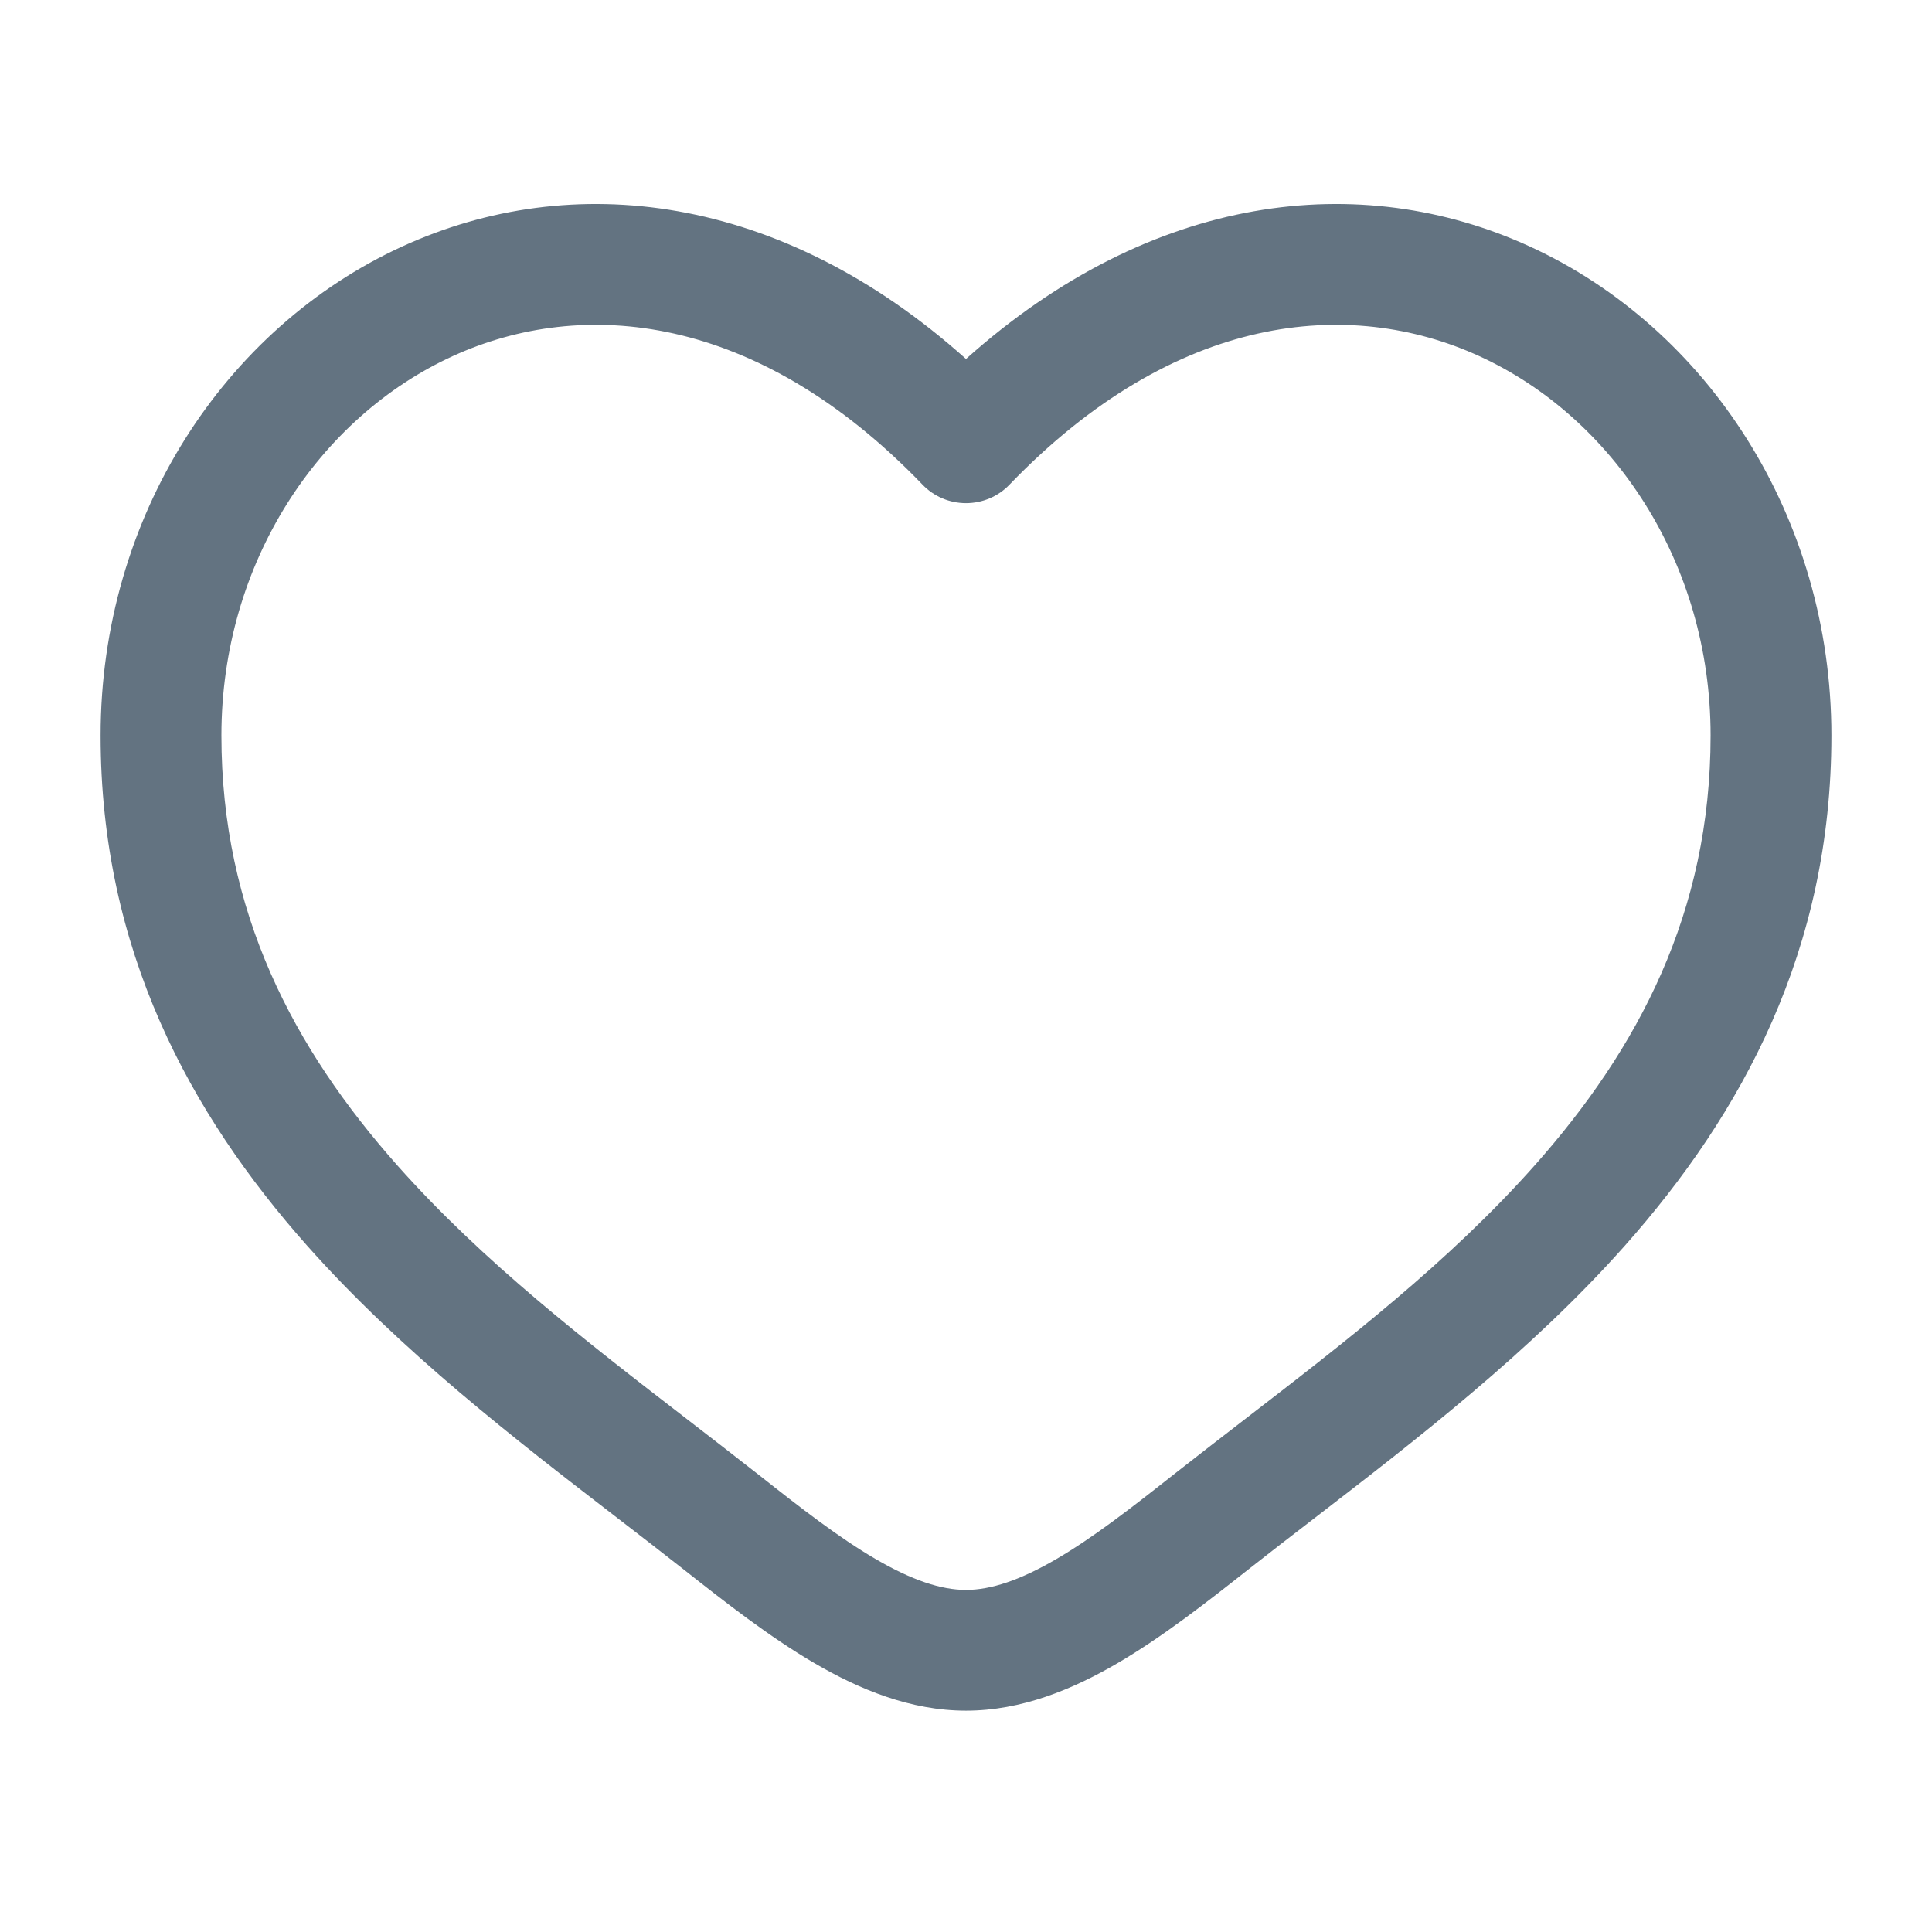 <svg width="30" height="30" viewBox="0 0 30 30" fill="none" xmlns="http://www.w3.org/2000/svg">
<path fill-rule="evenodd" clip-rule="evenodd" d="M7.03 5.53C4.957 6.478 3.438 8.733 3.438 11.421C3.438 14.168 4.562 16.285 6.173 18.1C7.501 19.595 9.109 20.835 10.676 22.043C11.049 22.331 11.419 22.616 11.783 22.902C12.44 23.421 13.027 23.876 13.592 24.206C14.158 24.537 14.613 24.688 15 24.688C15.387 24.688 15.842 24.537 16.408 24.206C16.973 23.876 17.56 23.421 18.217 22.902C18.581 22.616 18.951 22.331 19.324 22.043C20.892 20.835 22.499 19.595 23.827 18.1C25.439 16.285 26.562 14.168 26.562 11.421C26.562 8.733 25.043 6.478 22.97 5.53C20.955 4.609 18.248 4.853 15.675 7.526C15.499 7.71 15.255 7.813 15 7.813C14.745 7.813 14.501 7.71 14.325 7.526C11.752 4.853 9.045 4.609 7.03 5.53ZM15 5.574C12.11 2.988 8.874 2.626 6.251 3.825C3.481 5.091 1.562 8.031 1.562 11.421C1.562 14.753 2.951 17.295 4.771 19.345C6.229 20.986 8.013 22.36 9.589 23.573C9.946 23.848 10.292 24.115 10.622 24.375C11.262 24.88 11.949 25.418 12.646 25.825C13.342 26.232 14.137 26.563 15 26.563C15.863 26.563 16.658 26.232 17.354 25.825C18.051 25.418 18.738 24.88 19.378 24.375C19.708 24.115 20.054 23.848 20.412 23.573C21.987 22.36 23.771 20.986 25.229 19.345C27.049 17.295 28.438 14.753 28.438 11.421C28.438 8.031 26.519 5.091 23.749 3.825C21.126 2.626 17.89 2.988 15 5.574Z" fill="#637381"/>
</svg>
